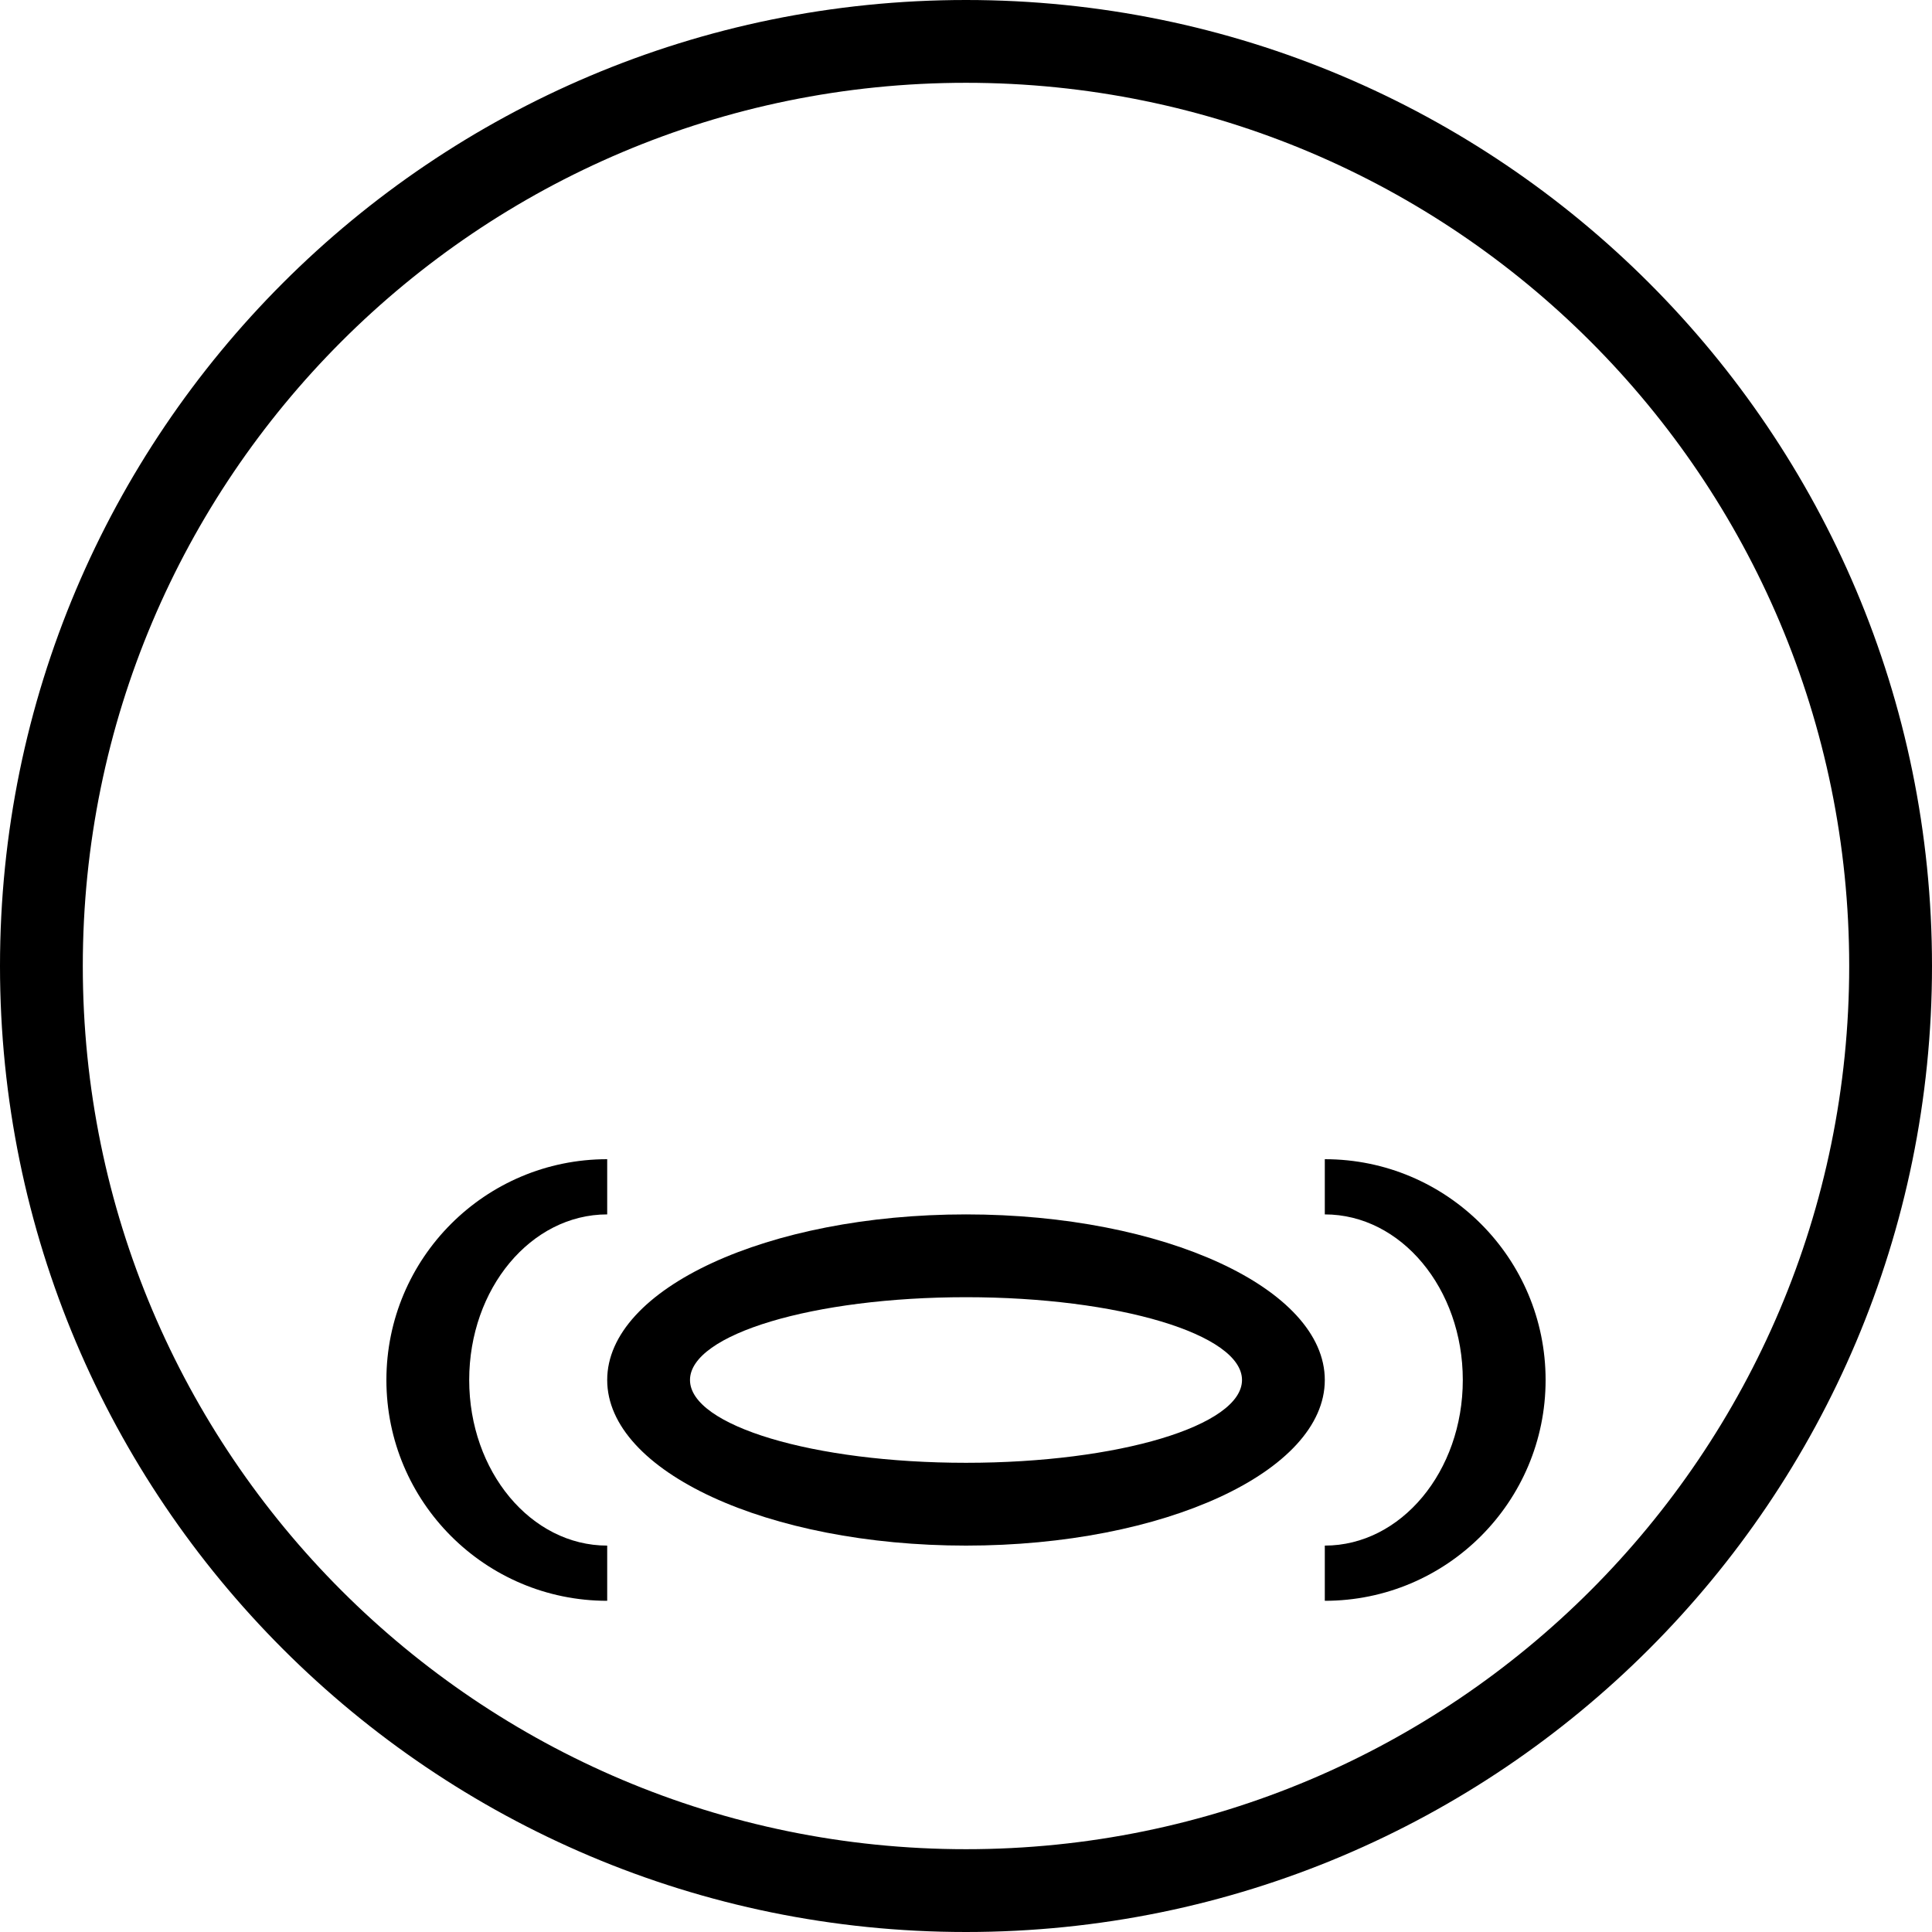 <?xml version="1.0" encoding="UTF-8" standalone="no"?>
<svg
   xmlns:dc="http://purl.org/dc/elements/1.1/"
   xmlns:cc="http://creativecommons.org/ns#"
   xmlns:rdf="http://www.w3.org/1999/02/22-rdf-syntax-ns#"
   xmlns:svg="http://www.w3.org/2000/svg"
   xmlns="http://www.w3.org/2000/svg"
   xmlns:sodipodi="http://sodipodi.sourceforge.net/DTD/sodipodi-0.dtd"
   xmlns:inkscape="http://www.inkscape.org/namespaces/inkscape"
   version="1.0"
   width="35"
   height="35"
   id="svg2"
   inkscape:version="0.47 r22583"
   sodipodi:docname="04-04-005-02-01-01.svg">
  <defs
     id="defs14">
    <inkscape:perspective
       sodipodi:type="inkscape:persp3d"
       inkscape:vp_x="0 : 17.5 : 1"
       inkscape:vp_y="0 : 1000 : 0"
       inkscape:vp_z="36 : 17.5 : 1"
       inkscape:persp3d-origin="18 : 11.666667 : 1"
       id="perspective16" />
  </defs>
  <sodipodi:namedview
     pagecolor="#ffffff"
     bordercolor="#666666"
     borderopacity="1"
     objecttolerance="10"
     gridtolerance="10"
     guidetolerance="10"
     inkscape:pageopacity="0"
     inkscape:pageshadow="2"
     inkscape:window-width="993"
     inkscape:window-height="789"
     id="namedview12"
     showgrid="true"
     inkscape:zoom="15.487127"
     inkscape:cx="18"
     inkscape:cy="17.5"
     inkscape:window-x="209"
     inkscape:window-y="0"
     inkscape:window-maximized="0"
     inkscape:current-layer="svg2"
     showguides="true"
     inkscape:guide-bbox="true">
    <inkscape:grid
       type="xygrid"
       id="grid2822" />
  </sodipodi:namedview>
  <path
     style="fill:#000000;fill-opacity:1;stroke:none"
     d="M 17.5,0 C 7.835,0 0,7.835 0,17.5 0,27.165 7.835,35 17.5,35 27.165,35 35,27.165 35,17.5 35,7.835 27.165,0 17.5,0 z m 0,1.5 c 8.837,0 16,7.163 16,16 0,8.837 -7.163,16 -16,16 -8.837,0 -16,-7.163 -16,-16 0,-8.837 7.163,-16 16,-16 z"
     id="path2824" />
  <path
     style="fill:#000000;fill-opacity:1;stroke:none"
     d="M 17.5 22 C 13.91 22 11 23.343 11 25 C 11 26.657 13.91 28 17.5 28 C 21.09 28 24 26.657 24 25 C 24 23.343 21.09 22 17.5 22 z M 17.5 23.5 C 20.261 23.5 22.5 24.172 22.5 25 C 22.5 25.828 20.261 26.5 17.5 26.5 C 14.739 26.5 12.5 25.828 12.5 25 C 12.5 24.172 14.739 23.5 17.5 23.5 z "
     id="path2885" />
  <path
     style="fill:#000000;fill-opacity:1;stroke:none"
     d="M 11 21 C 8.791 21 7 22.791 7 25 C 7 27.209 8.791 29 11 29 L 11 28 C 9.619 28 8.5 26.657 8.5 25 C 8.5 23.343 9.619 22 11 22 L 11 21 z "
     id="path2899" />
  <path
     style="fill:#000000;fill-opacity:1;stroke:none"
     d="m 24,21 0,1 c 1.381,0 2.5,1.343 2.5,3 0,1.657 -1.119,3 -2.5,3 l 0,1 c 2.209,0 4,-1.791 4,-4 0,-2.209 -1.791,-4 -4,-4 z"
     id="path2890" />
</svg>
